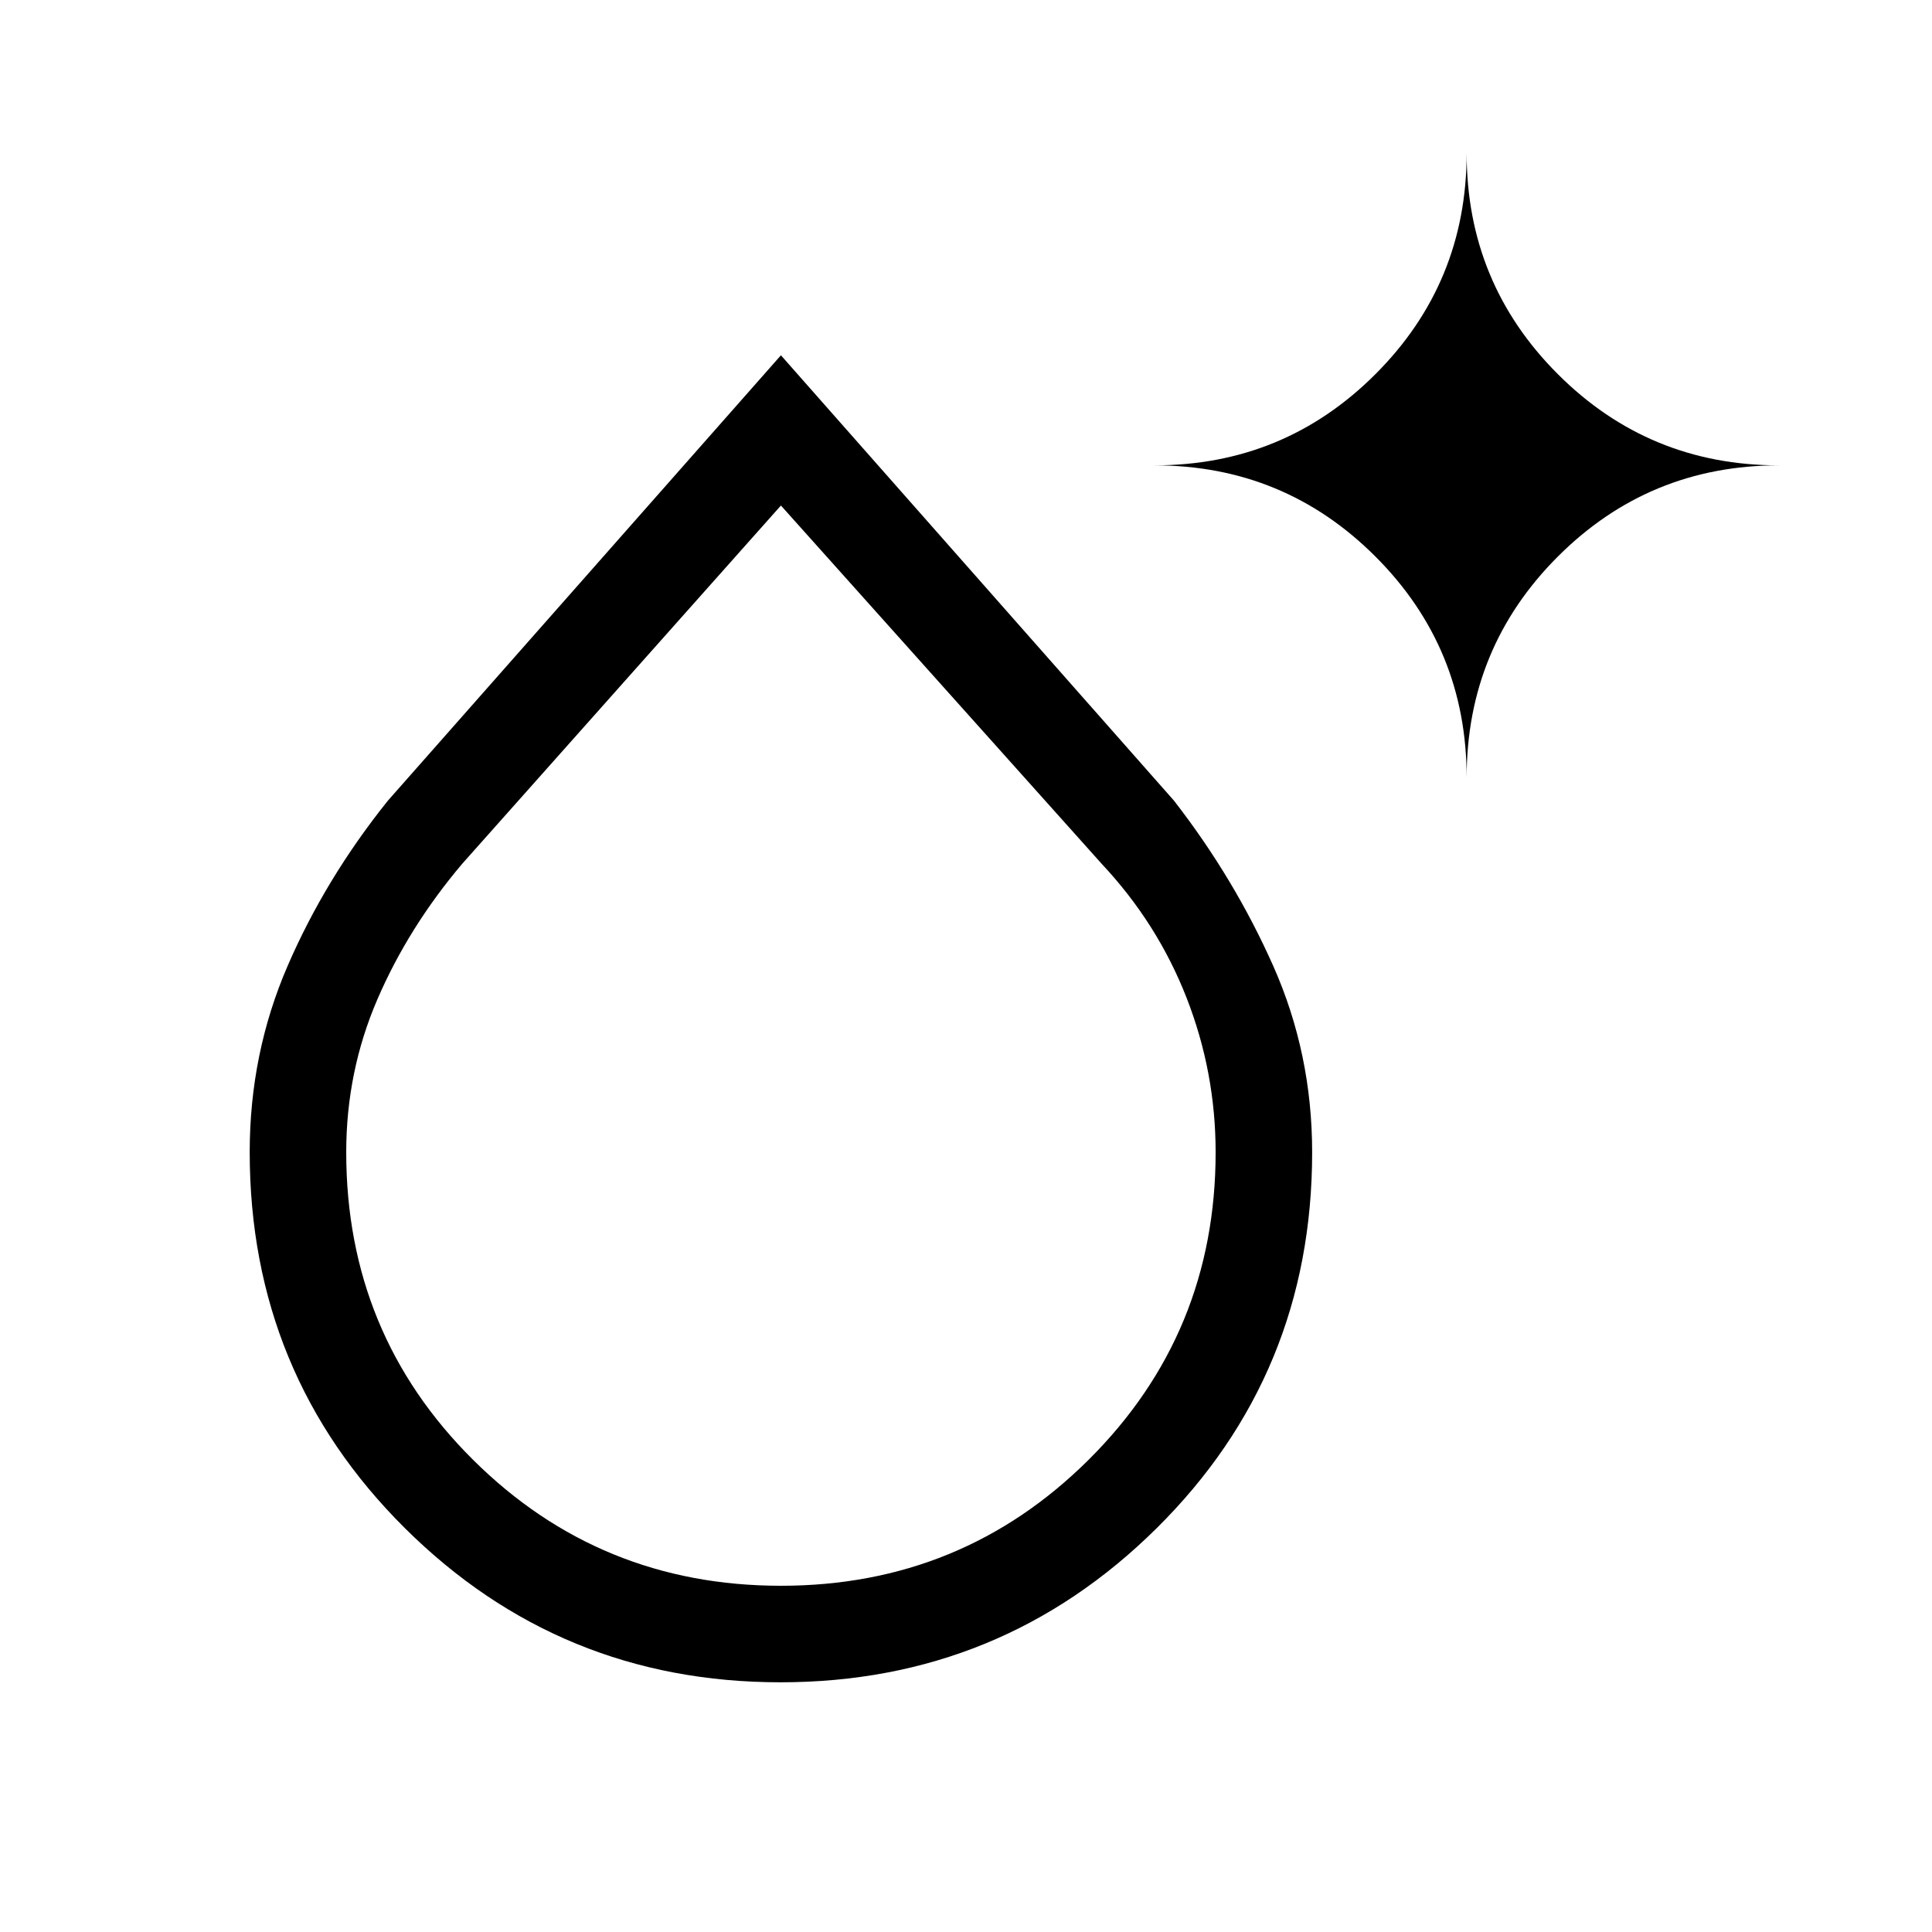 <svg xmlns="http://www.w3.org/2000/svg" height="20" viewBox="0 -960 960 960" width="20"><path d="M387.826-124.078q-109.551 0-186.65-76.601-77.098-76.6-77.098-186.818 0-49.003 18.808-92.483 18.807-43.481 49.846-82.173L388.038-783.46l195.307 221.307q30.038 38.692 49.346 82.188 19.308 43.496 19.308 92.541 0 110.304-77.311 186.825-77.31 76.521-186.862 76.521Zm.212-47.96q90 0 153-62.719 63-62.718 63-152.677 0-39.85-14.461-76.83-14.462-36.981-42.154-66.509L388.038-708.808 229.654-530.773q-26.693 31.528-42.154 67.391-15.462 35.863-15.462 75.948 0 90.169 63 152.782 63 62.614 153 62.614Zm340.731-401.577q0-64.519-45.318-109.836-45.317-45.318-109.836-45.318 64.519 0 109.836-45.317 45.318-45.317 45.318-109.836 0 64.519 45.317 109.836 45.317 45.317 109.836 45.317-64.519 0-109.836 45.318-45.317 45.317-45.317 109.836ZM388.038-387.346Z"/></svg>